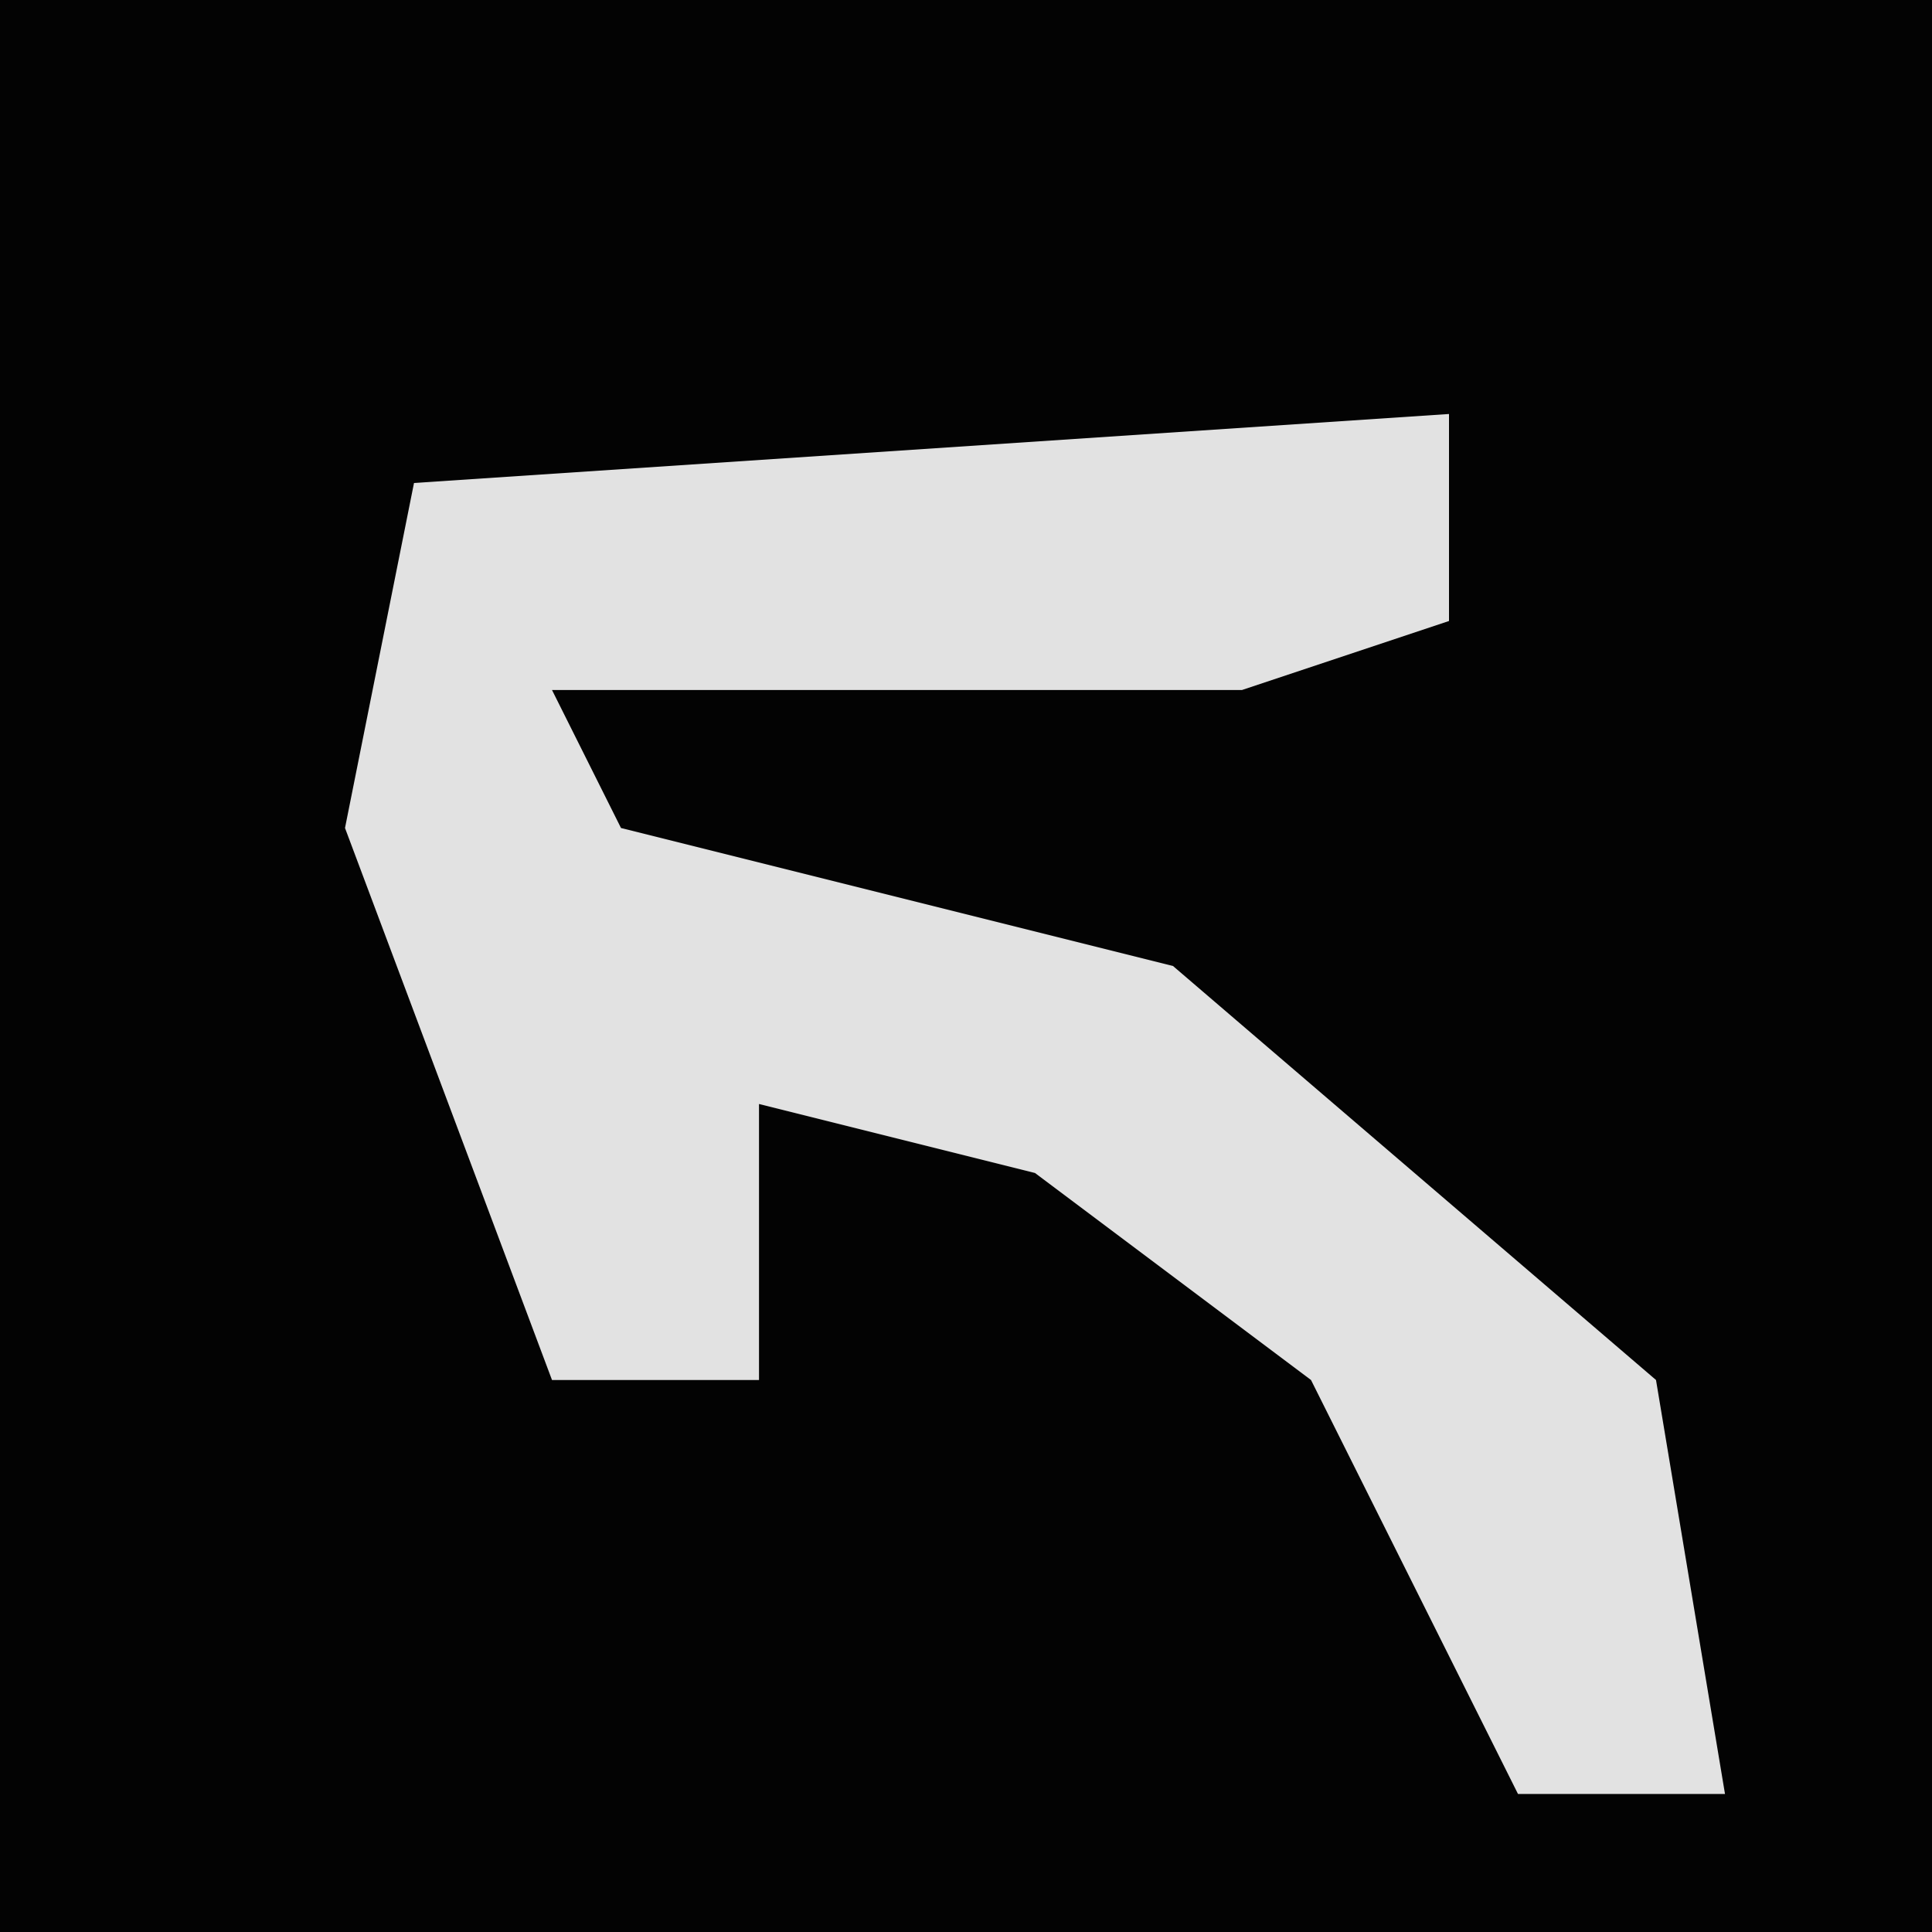 <?xml version="1.0" encoding="UTF-8"?>
<svg version="1.1" xmlns="http://www.w3.org/2000/svg" width="28" height="28">
<path d="M0,0 L28,0 L28,28 L0,28 Z " fill="#030303" transform="translate(0,0)"/>
<path d="M0,0 L0,3 L-3,4 L-13,4 L-12,6 L-4,8 L3,14 L4,20 L1,20 L-2,14 L-6,11 L-10,10 L-10,14 L-13,14 L-16,6 L-15,1 Z " fill="#E2E2E2" transform="translate(21,6)"/>
</svg>
